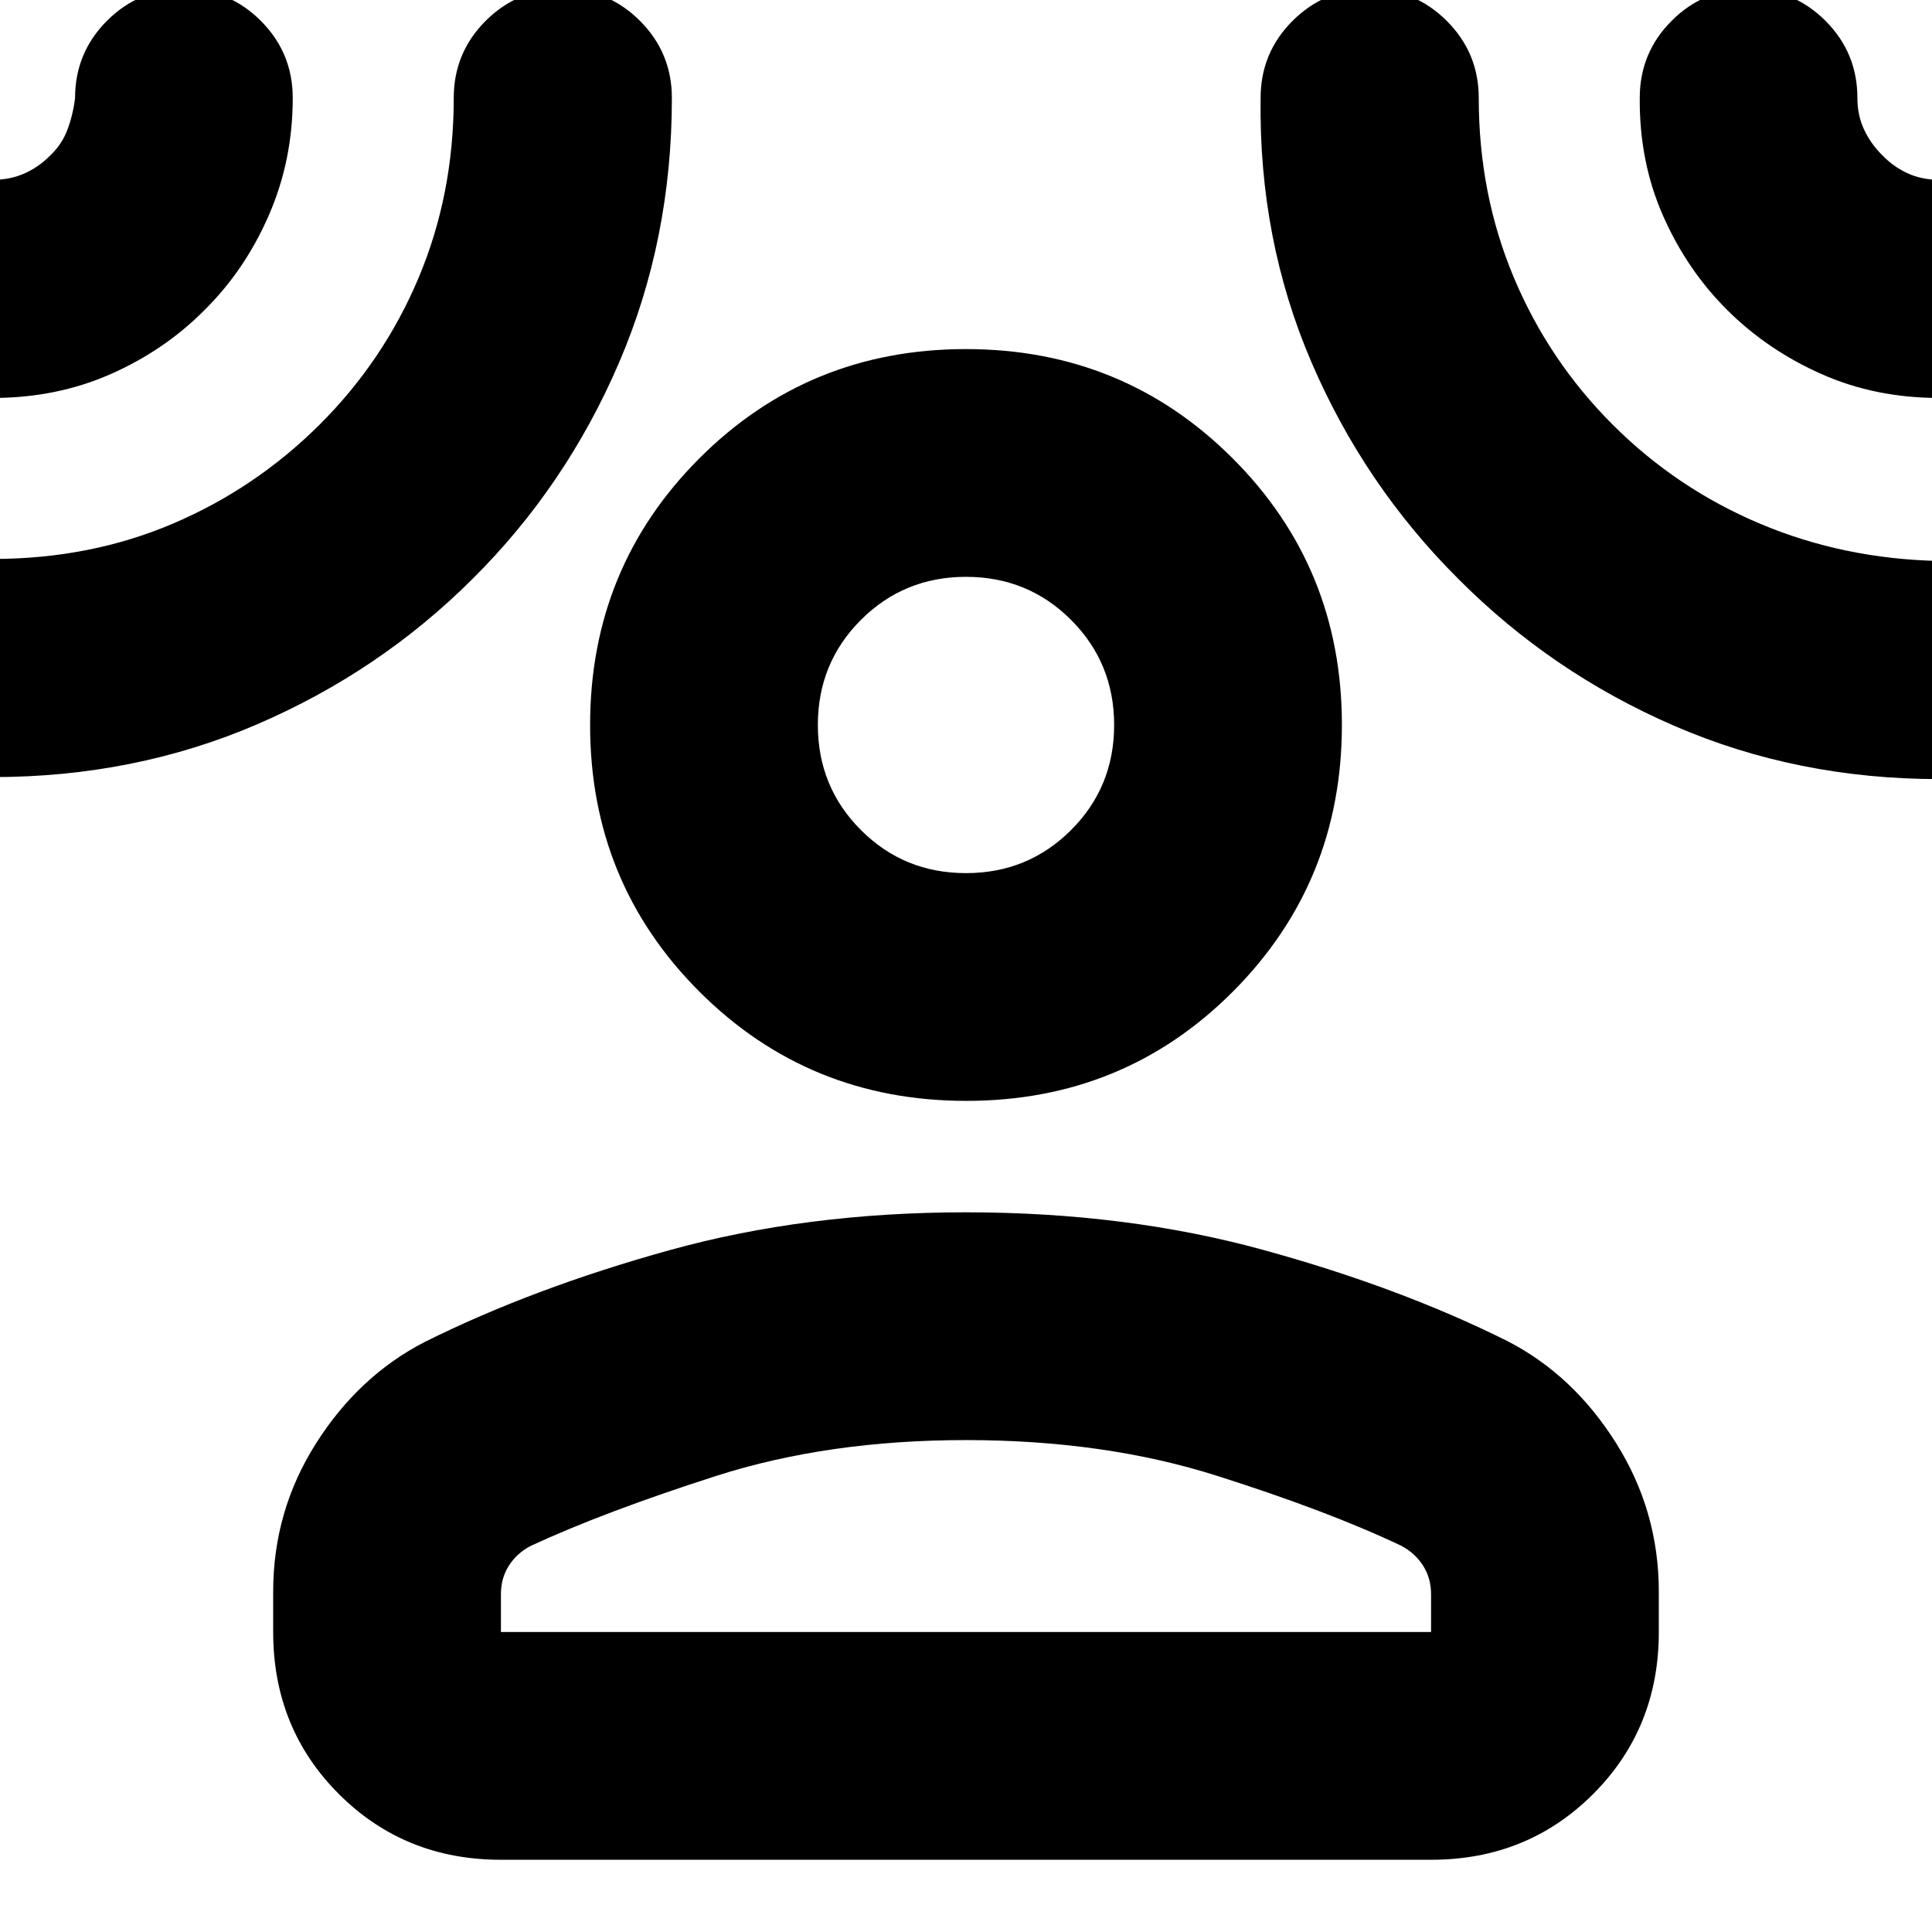 <svg xmlns="http://www.w3.org/2000/svg" height="24" viewBox="0 -960 960 960" width="24"><path d="M480.16-412.98q-78.31 0-132.63-54.28-54.31-54.27-54.31-132.46t54.27-132.51q54.28-54.31 132.47-54.31t132.51 54.27q54.31 54.28 54.31 132.47t-54.15 132.51q-54.16 54.31-132.47 54.31ZM135.74-169.11q0-40.1 21.29-73.68 21.3-33.58 54.03-50.4 53.55-26.7 121.47-45.56 67.91-18.86 147.47-18.86 79.55 0 147.47 18.62t121.47 45.32q32.73 16.82 54.03 50.64 21.29 33.82 21.29 73.92v20.04q0 47.87-32.65 80.53-32.65 32.65-80.52 32.65H248.91q-47.87 0-80.52-32.65-32.65-32.66-32.65-80.53v-20.04Zm113.17 20.04h462.18v-18.77q0-7.99-3.97-14.2-3.97-6.21-10.75-9.83-36.24-17.24-91.95-34.9Q548.7-244.43 480-244.43t-124.42 17.9q-55.71 17.9-91.95 34.71-6.78 3.57-10.75 9.76-3.97 6.19-3.97 14.19v18.8Zm231.08-377.08q30.81 0 52.22-21.4 21.4-21.39 21.4-52.2 0-30.82-21.4-52.22-21.39-21.4-52.2-21.4-30.81 0-52.22 21.39-21.4 21.4-21.4 52.21 0 30.81 21.4 52.22 21.39 21.4 52.2 21.4ZM101.7-806.02q-19.77 20-46.65 31.88-26.88 11.88-58.64 11.88-22.38 0-38.29-15.91-15.9-15.9-15.9-38.29 0-22.38 15.9-38.29 15.91-15.9 38.29-15.9 8.65 0 15.78-3.18 7.12-3.18 12.74-8.9 5.81-5.44 8.59-12.87 2.78-7.42 3.78-15.7 0-22.48 15.82-38.34 15.81-15.86 38.22-15.86 22.4 0 38.26 15.86t15.86 38.34q0 31.01-11.88 58.26-11.88 27.26-31.88 47.02Zm133.18 133.6q-46.22 46.13-107.15 72.34Q66.8-573.87-3.59-573.87q-22.38 0-38.29-15.91-15.9-15.9-15.9-38.29 0-22.38 15.9-38.28 15.91-15.91 38.29-15.91 48.24 0 89.38-17.5 41.14-17.5 73.03-49.26 31.88-31.76 49.26-73.14 17.38-41.38 17.38-89.14 0-22.48 15.86-38.34 15.86-15.86 38.34-15.86 22.47 0 38.33 15.86t15.86 38.34q0 70.47-26.32 131.66-26.32 61.2-72.65 107.22Zm489.75.07q-46.66-46.48-72.95-107.6-26.29-61.12-25.29-131.35 0-22.48 15.88-38.34 15.88-15.86 38.27-15.86t38.32 15.86q15.92 15.86 15.92 38.34 0 47.63 17.38 89.07 17.38 41.45 49.14 73.21 31.77 31.76 73.27 49.26 41.5 17.5 89.02 18.5 22.38 0 38.29 15.91 15.9 15.9 15.9 38.28 0 22.39-15.9 38.29-15.91 15.91-38.29 15.91-70.5 0-131.53-26.41t-107.43-73.07ZM858.3-805.9q-20-19.88-31.88-46.76-11.88-26.88-11.64-58.64 0-22.48 15.82-38.34 15.81-15.86 38.21-15.86 22.41 0 38.27 15.86 15.85 15.86 15.85 38.34 0 8.61 3.33 15.7t8.97 12.66q5.58 5.82 12.67 9.05 7.08 3.24 15.69 3.24 22.38 0 38.29 15.9 15.9 15.91 15.9 38.29 0 22.39-15.9 38.29-15.91 15.91-38.29 15.91-31.76 0-58.52-11.88-26.77-11.88-46.77-31.76ZM480-599.76Zm0 450.69Z"/></svg>